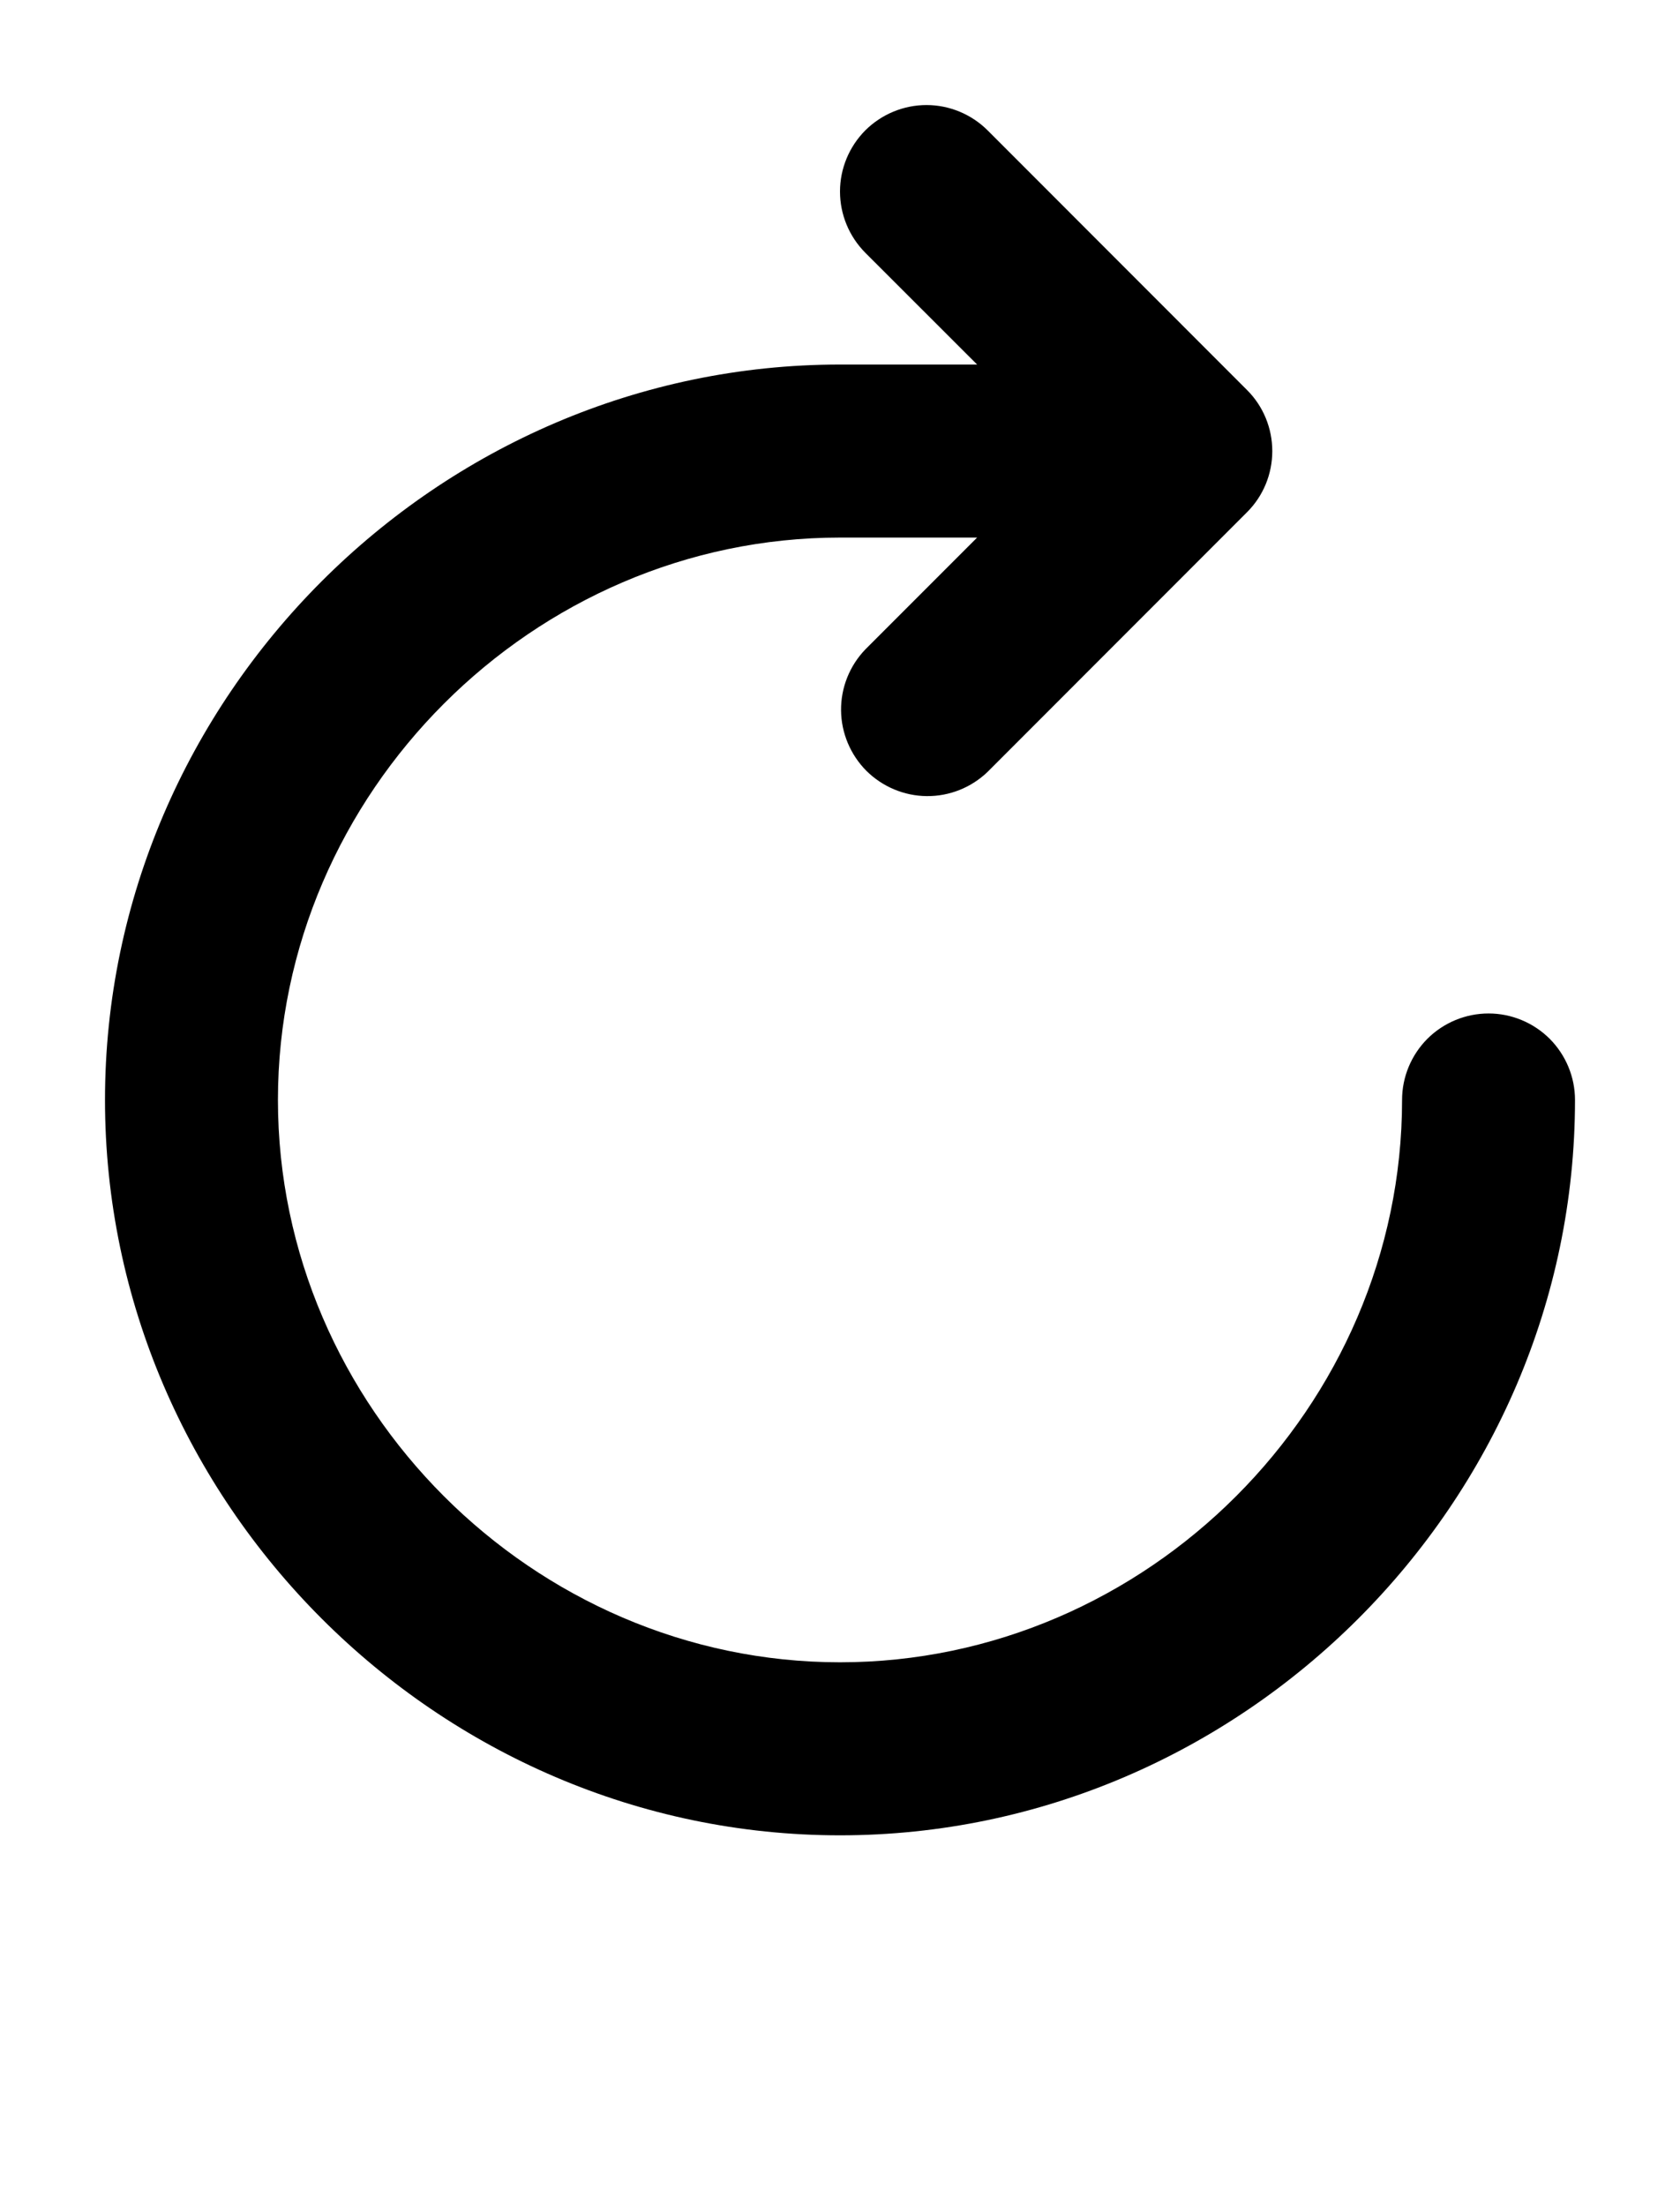 <svg viewBox="-1 -1 16 21"
    xmlns="http://www.w3.org/2000/svg">
    <path d="M7.241 0.241C7.396 0.087 7.605 0 7.824 0C8.042 0 8.251 0.087 8.406 0.241L10.876 2.712C11.031 2.866 11.117 3.076 11.117 3.294C11.117 3.512 11.031 3.722 10.876 3.876L8.406 6.347C8.25 6.497 8.042 6.58 7.826 6.578C7.611 6.576 7.404 6.489 7.251 6.337C7.099 6.184 7.012 5.977 7.01 5.762C7.008 5.546 7.091 5.338 7.241 5.182L8.306 4.117H7C4.078 4.117 1.647 6.549 1.647 9.47C1.647 12.392 4.078 14.823 7 14.823C9.922 14.823 12.353 12.392 12.353 9.47C12.353 9.252 12.44 9.043 12.594 8.888C12.749 8.734 12.958 8.647 13.177 8.647C13.395 8.647 13.604 8.734 13.759 8.888C13.913 9.043 14 9.252 14 9.47C14 13.302 10.831 16.47 7 16.47C3.169 16.47 0 13.302 0 9.47C0 5.639 3.169 2.47 7 2.47H8.306L7.241 1.406C7.087 1.251 7 1.042 7 0.823C7 0.605 7.087 0.396 7.241 0.241Z" />
</svg>
